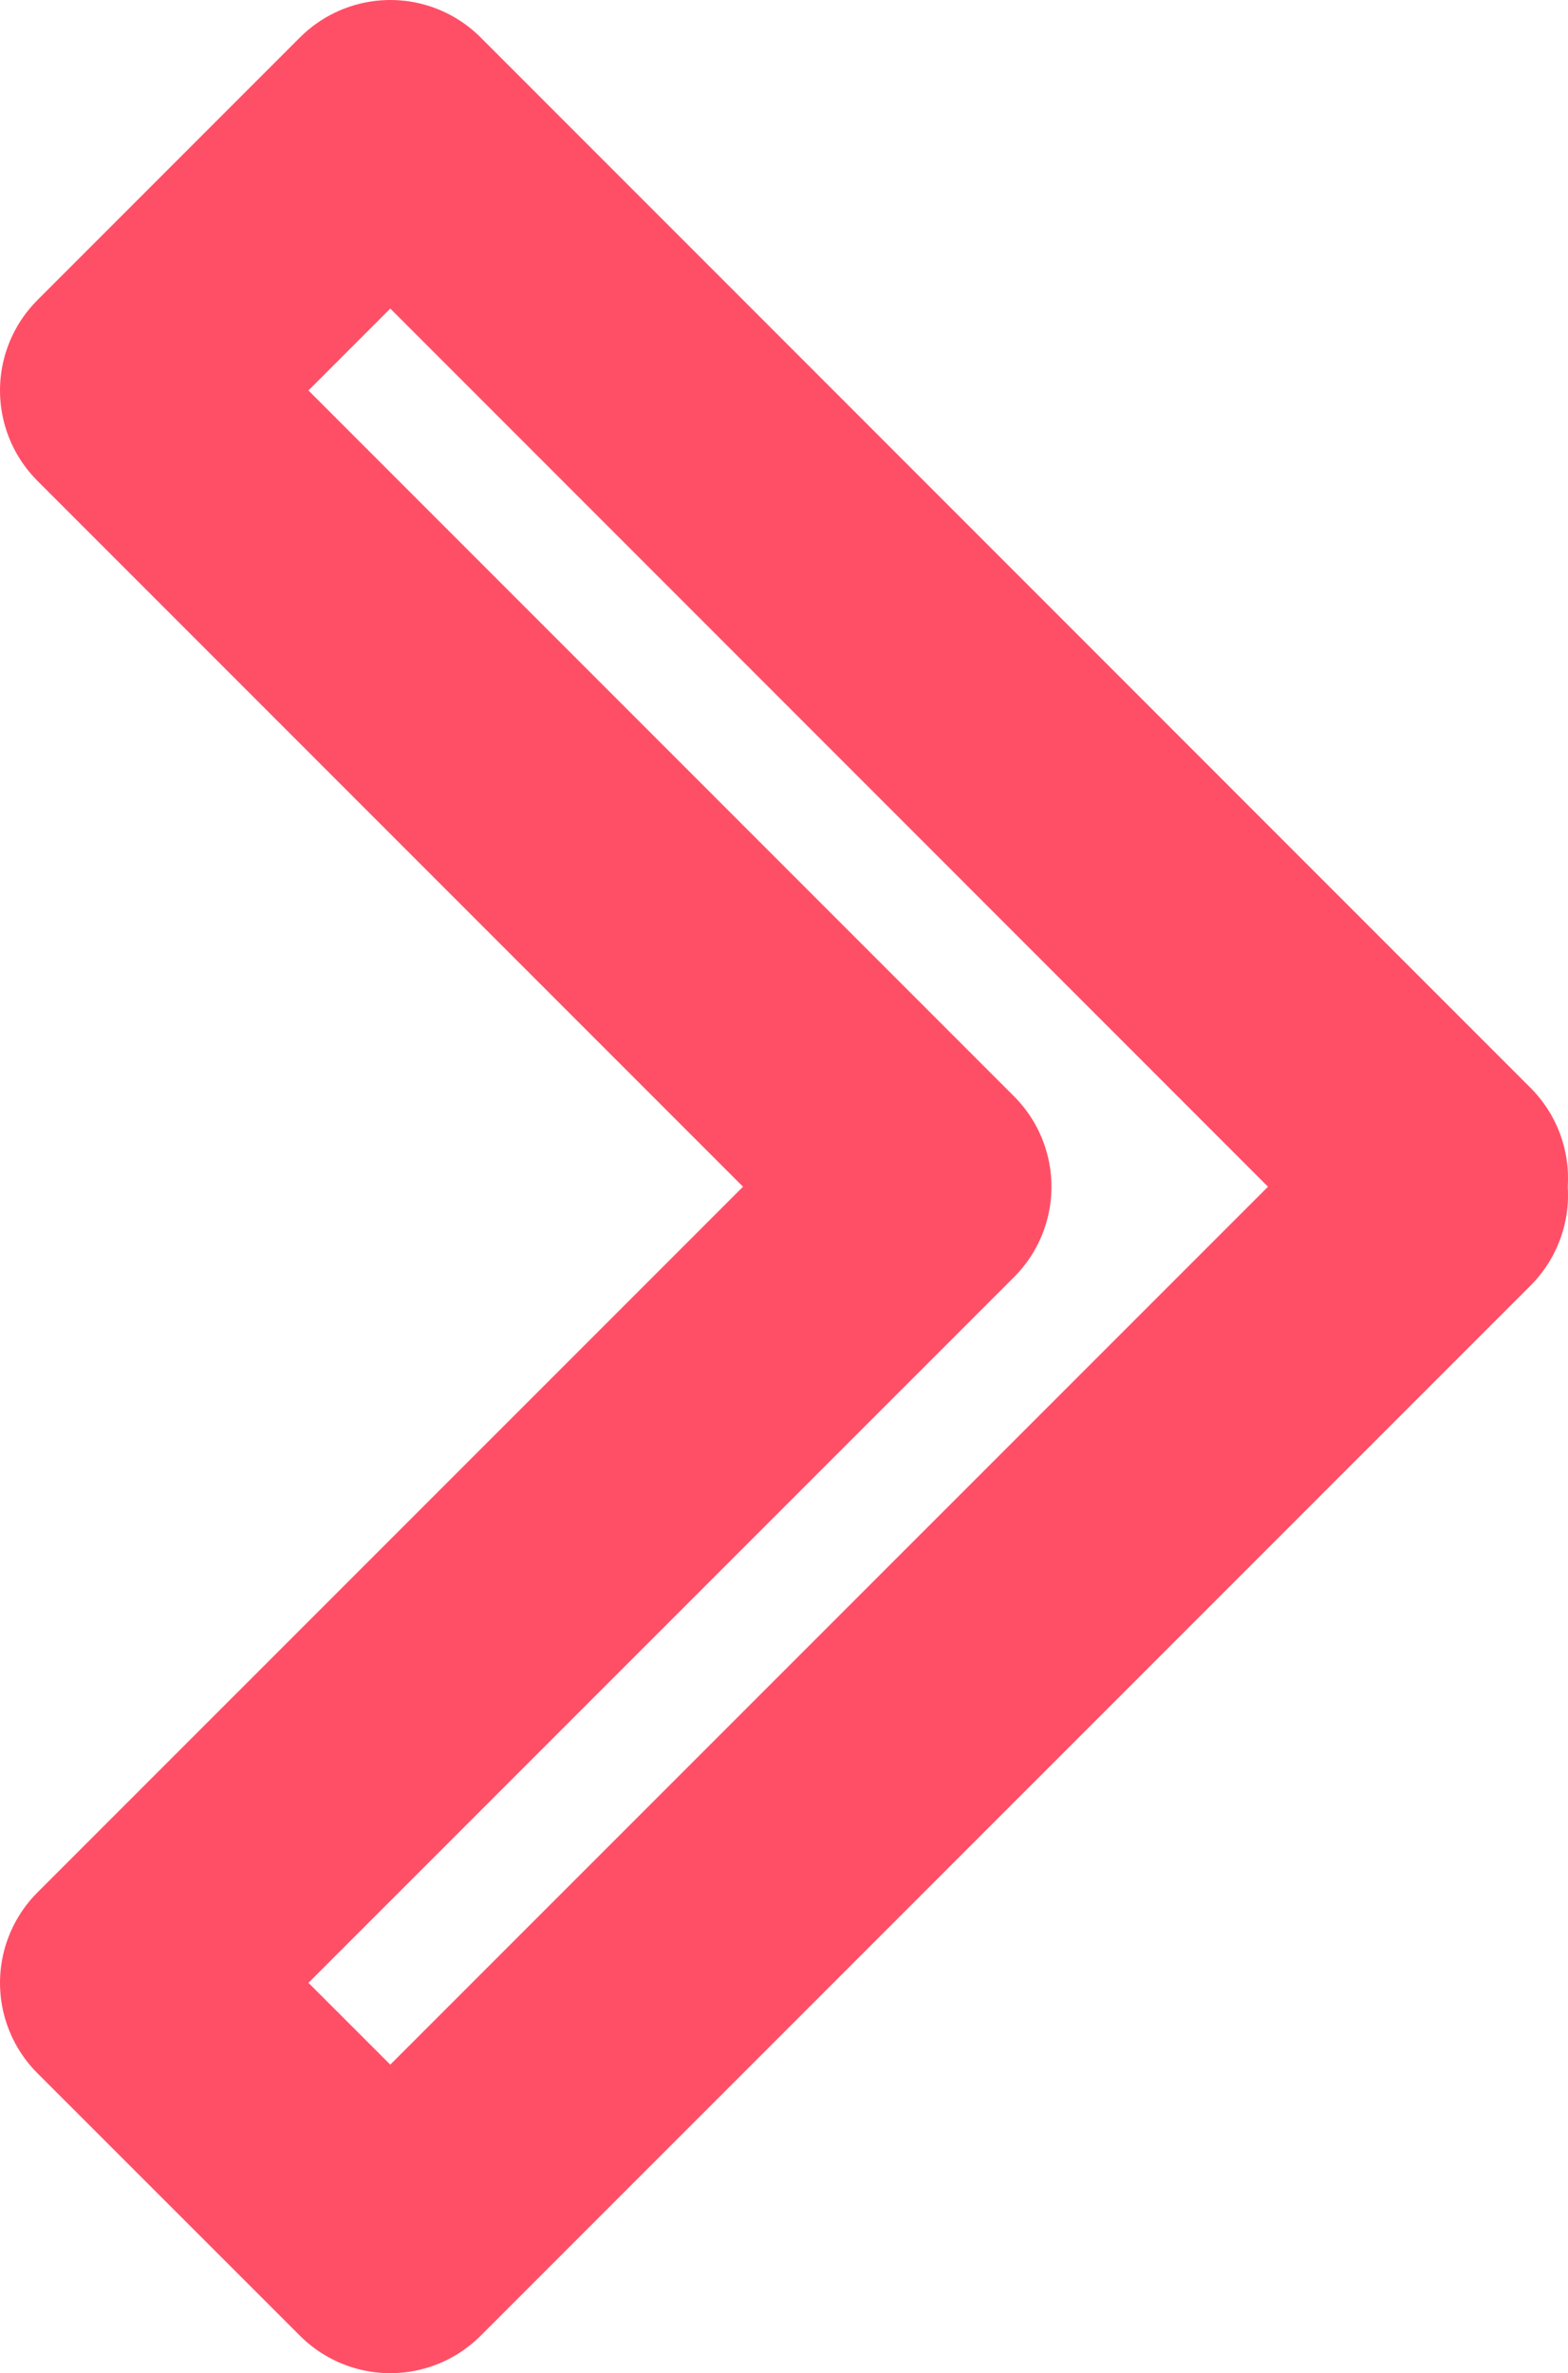<svg xmlns="http://www.w3.org/2000/svg" width="12.273" height="18.568" viewBox="0 0 12.273 18.568">
  <g id="Icon_feather-pause" data-name="Icon feather-pause" transform="translate(1 1)">
    <path id="Union_1" data-name="Union 1" d="M0,14.514,6.23,8.285,0,2.055,2.055,0l8.218,8.219-.066.066.066.066L2.055,16.568Z" fill="none" stroke="#ff4f67" stroke-linecap="round" stroke-linejoin="round" stroke-width="2"/>
  </g>
</svg>
